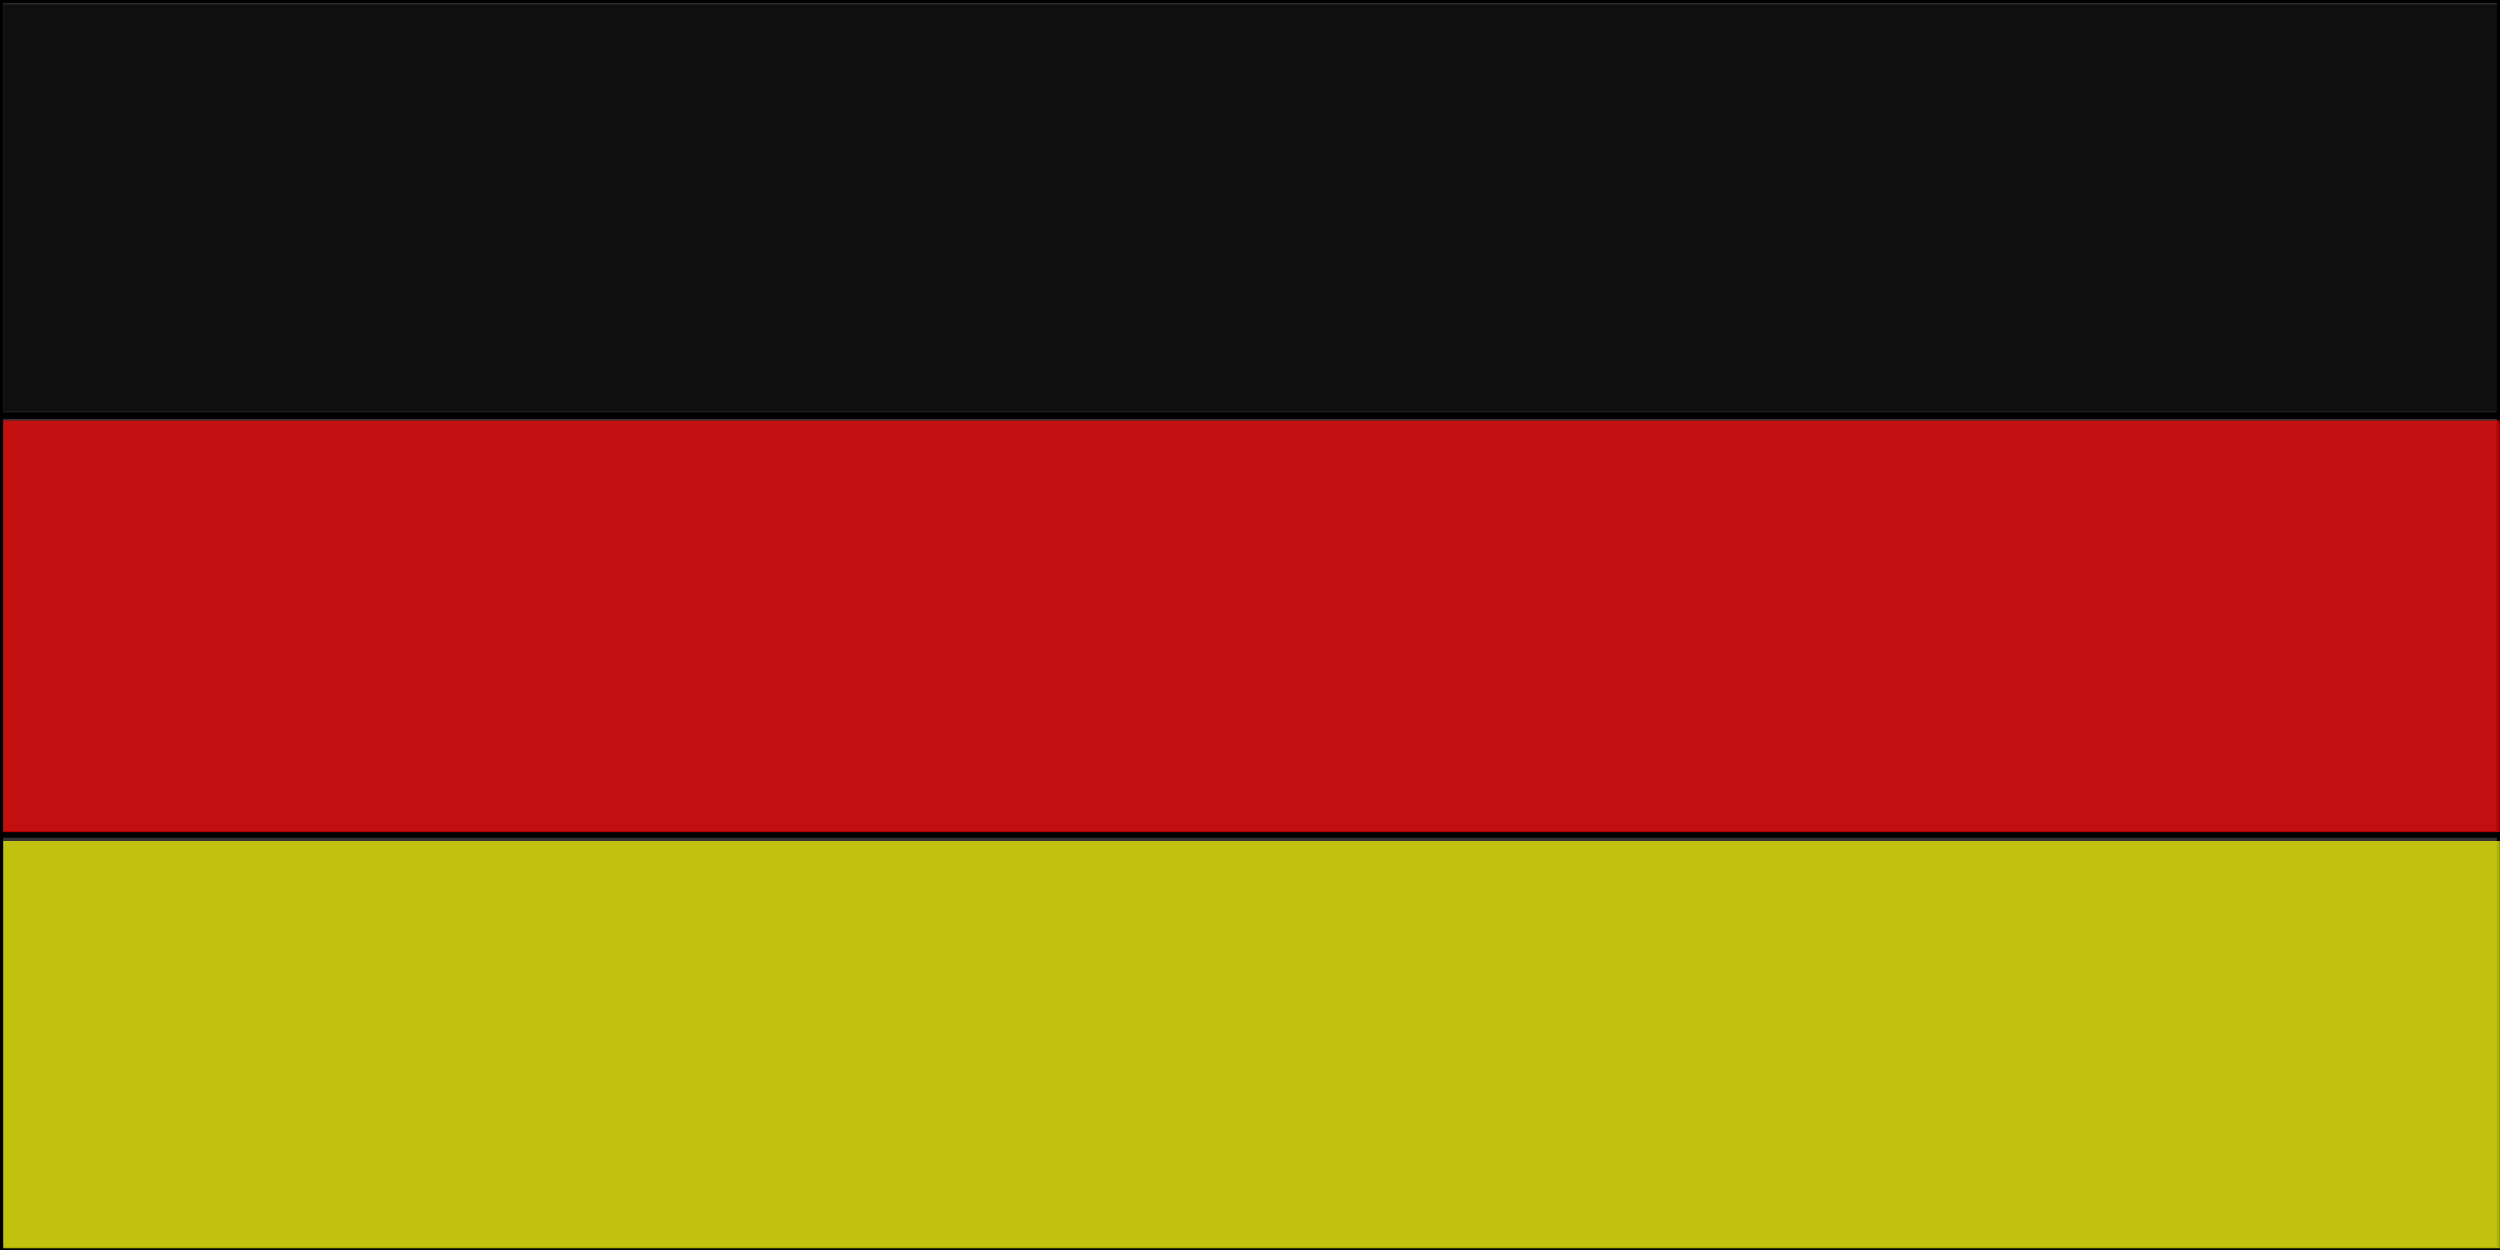 <?xml version="1.0" encoding="UTF-8" standalone="no"?>
<!-- Created with Inkscape (http://www.inkscape.org/) -->

<svg
   width="400"
   height="200"
   viewBox="0 0 105.833 52.917"
   version="1.1"
   id="svg987"
   inkscape:version="1.1.2 (0a00cf5339, 2022-02-04)"
   sodipodi:docname="Bundesflagge.svg"
   xmlns:inkscape="http://www.inkscape.org/namespaces/inkscape"
   xmlns:sodipodi="http://sodipodi.sourceforge.net/DTD/sodipodi-0.dtd"
   xmlns="http://www.w3.org/2000/svg"
   xmlns:svg="http://www.w3.org/2000/svg">
  <rect x="0" y="0" width="105.833" height="52.917" fill="#333333" stroke="none"/>
  <sodipodi:namedview
     id="namedview989"
     pagecolor="#ffffff"
     bordercolor="#666666"
     borderopacity="1.0"
     inkscape:pageshadow="2"
     inkscape:pageopacity="0.0"
     inkscape:pagecheckerboard="0"
     inkscape:document-units="mm"
     showgrid="true"
     units="px"
     inkscape:zoom="2.8284271"
     inkscape:cx="87.504465"
     inkscape:cy="92.807766"
     inkscape:window-width="1920"
     inkscape:window-height="1011"
     inkscape:window-x="0"
     inkscape:window-y="32"
     inkscape:window-maximized="1"
     inkscape:current-layer="layer1">
    <inkscape:grid
       type="xygrid"
       id="grid10225"
       spacingx="0.132"
       spacingy="0.132" />
  </sodipodi:namedview>
  <defs
     id="defs984" />
  <g
     inkscape:label="Layer 1"
     inkscape:groupmode="layer"
     id="layer1">
    <path
       style="fill:none;stroke:#000000;stroke-width:0.265px;stroke-linecap:butt;stroke-linejoin:miter;stroke-opacity:1"
       d="M 0,0 V 17.595 H 105.833 V 0 Z"
       id="path10260" />
    <path
       style="fill:none;stroke:#000000;stroke-width:0.265px;stroke-linecap:butt;stroke-linejoin:miter;stroke-opacity:1"
       d="M 0,17.595 V 35.322 H 105.833 V 17.595 Z"
       id="path10427" />
    <path
       style="fill:none;stroke:#000000;stroke-width:0.265px;stroke-linecap:butt;stroke-linejoin:miter;stroke-opacity:1"
       d="M 0,35.322 V 52.917 H 105.833 V 35.322 Z"
       id="path10429" />
    <path
       style="opacity:0.45;fill:#ff0002;fill-opacity:1;stroke-width:0.354"
       d="M 0.53,100.056 V 67.175 H 199.934 399.339 v 32.88 32.88 H 199.934 0.53 Z"
       id="path10921"
       transform="scale(0.265)" />
    <path
       style="opacity:0.45;fill:#020002;fill-opacity:1;stroke-width:0.354"
       d="M 0.53,33.234 V 0.707 H 199.934 399.339 V 33.234 65.761 H 199.934 0.53 Z"
       id="path11367"
       transform="scale(0.265)" />
    <path
       style="opacity:0.45;fill:#feff00;fill-opacity:1;stroke-width:0.354"
       d="M 0.53,166.877 V 134.35 H 199.934 399.339 v 32.527 32.527 H 199.934 0.53 Z"
       id="path11517"
       transform="scale(0.265)" />
    <path
       style="opacity:0.45;fill:#000000;fill-opacity:1;stroke-width:0.354"
       d="M 0.53,33.234 V 0.707 H 199.934 399.339 V 33.234 65.761 H 199.934 0.53 Z"
       id="path865"
       transform="scale(0.265)" />
    <path
       style="opacity:0.45;fill:#ff0000;fill-opacity:1;stroke-width:0.354"
       d="M 0.53,100.056 V 67.175 H 199.934 399.339 v 32.88 32.88 H 199.934 0.53 Z"
       id="path1202"
       transform="scale(0.265)" />
    <path
       style="opacity:0.45;fill:#ffff00;fill-opacity:1;stroke-width:0.354"
       d="M 0.53,166.877 V 134.35 H 199.934 399.339 v 32.527 32.527 H 199.934 0.53 Z"
       id="path1389"
       transform="scale(0.265)" />
  </g>
</svg>
